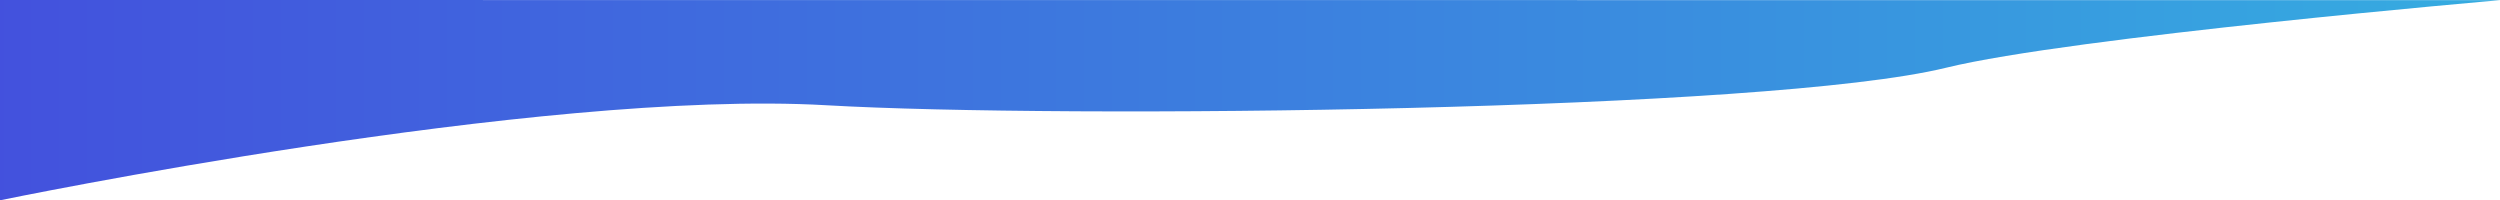 <svg xmlns="http://www.w3.org/2000/svg" xmlns:xlink="http://www.w3.org/1999/xlink" preserveAspectRatio="xMidYMid meet" width="1000" height="80" viewBox="0 0 1000 80" style="width:100%;height:100%">


	      <style type="text/css">
        rect{fill:url(#MyGradient)}
      </style>
      <defs>
        <linearGradient id="MyGradient">
          <stop offset="0%" stop-color="#4351DD" />
          <stop offset="100%" stop-color="#35ACE0" />
        </linearGradient>
      </defs>
      
      <rect width="100" height="50"/>

	<defs><animate repeatCount="indefinite" dur="3s" begin="0s" xlink:href="#_R_G_L_0_G_D_0_P_0" fill="freeze" attributeName="d" attributeType="XML" from="M-241.11 80.12 C-241.11,80.12 -25.4,-9.18 89.37,4.07 C184,15 466,9 537.33,-25.94 C587.34,-50.45 758.99,-80 758.99,-80 C758.99,-80 -241.12,-80.12 -241.12,-80.12 C-241.12,-80.12 -241.11,80.12 -241.11,80.12z " to="M-241.11 80.12 C-241.11,80.12 -25.4,-9.18 89.37,4.07 C184,15 466,9 537.33,-25.94 C587.34,-50.45 758.99,-80 758.99,-80 C758.99,-80 -241.12,-80.12 -241.12,-80.12 C-241.12,-80.12 -241.11,80.12 -241.11,80.12z " keyTimes="0;0.5;0.989;1" values="M-241.11 80.12 C-241.11,80.12 -25.4,-9.18 89.37,4.07 C184,15 466,9 537.33,-25.94 C587.34,-50.45 758.99,-80 758.99,-80 C758.99,-80 -241.12,-80.12 -241.12,-80.12 C-241.12,-80.12 -241.11,80.12 -241.11,80.12z ;M-241.11 79.62 C-241.11,79.62 -33,46.5 89.37,4.07 C179.37,-27.13 422.1,-49.2 537.33,-25.94 C651,-3 758.81,-80.12 758.81,-80.12 C758.81,-80.12 -241.12,-80.12 -241.12,-80.12 C-241.12,-80.12 -241.11,79.62 -241.11,79.62z ;M-241.11 80.12 C-241.11,80.12 -25.4,-9.18 89.37,4.07 C184,15 466,9 537.33,-25.94 C587.34,-50.45 758.99,-80 758.99,-80 C758.99,-80 -241.12,-80.12 -241.12,-80.12 C-241.12,-80.12 -241.11,80.12 -241.11,80.12z ;M-241.11 80.12 C-241.11,80.12 -25.4,-9.18 89.37,4.07 C184,15 466,9 537.33,-25.94 C587.34,-50.45 758.99,-80 758.99,-80 C758.99,-80 -241.12,-80.12 -241.12,-80.12 C-241.12,-80.12 -241.11,80.12 -241.11,80.12z " keySplines="0.167 0.167 0.833 0.833;0.167 0.167 0.833 0.833;0 0 0 0" calcMode="spline"/><animate attributeType="XML" attributeName="opacity" dur="3s" from="0" to="1" xlink:href="#time_group"/></defs><g id="_R_G"><g id="_R_G_L_0_G" transform=" translate(500.051, -10) scale(1, 0.5) translate(-258.941, 100.124)"><path id="_R_G_L_0_G_D_0_P_0" fill="url(#MyGradient)" fill-opacity="1" fill-rule="nonzero" d=" M-241.11 80.12 C-241.11,80.12 -25.4,-9.18 89.37,4.07 C184,15 466,9 537.33,-25.94 C587.34,-50.45 758.99,-80 758.99,-80 C758.99,-80 -241.12,-80.12 -241.12,-80.12 C-241.12,-80.12 -241.11,80.12 -241.11,80.12z "/></g></g><g id="time_group"/></svg>